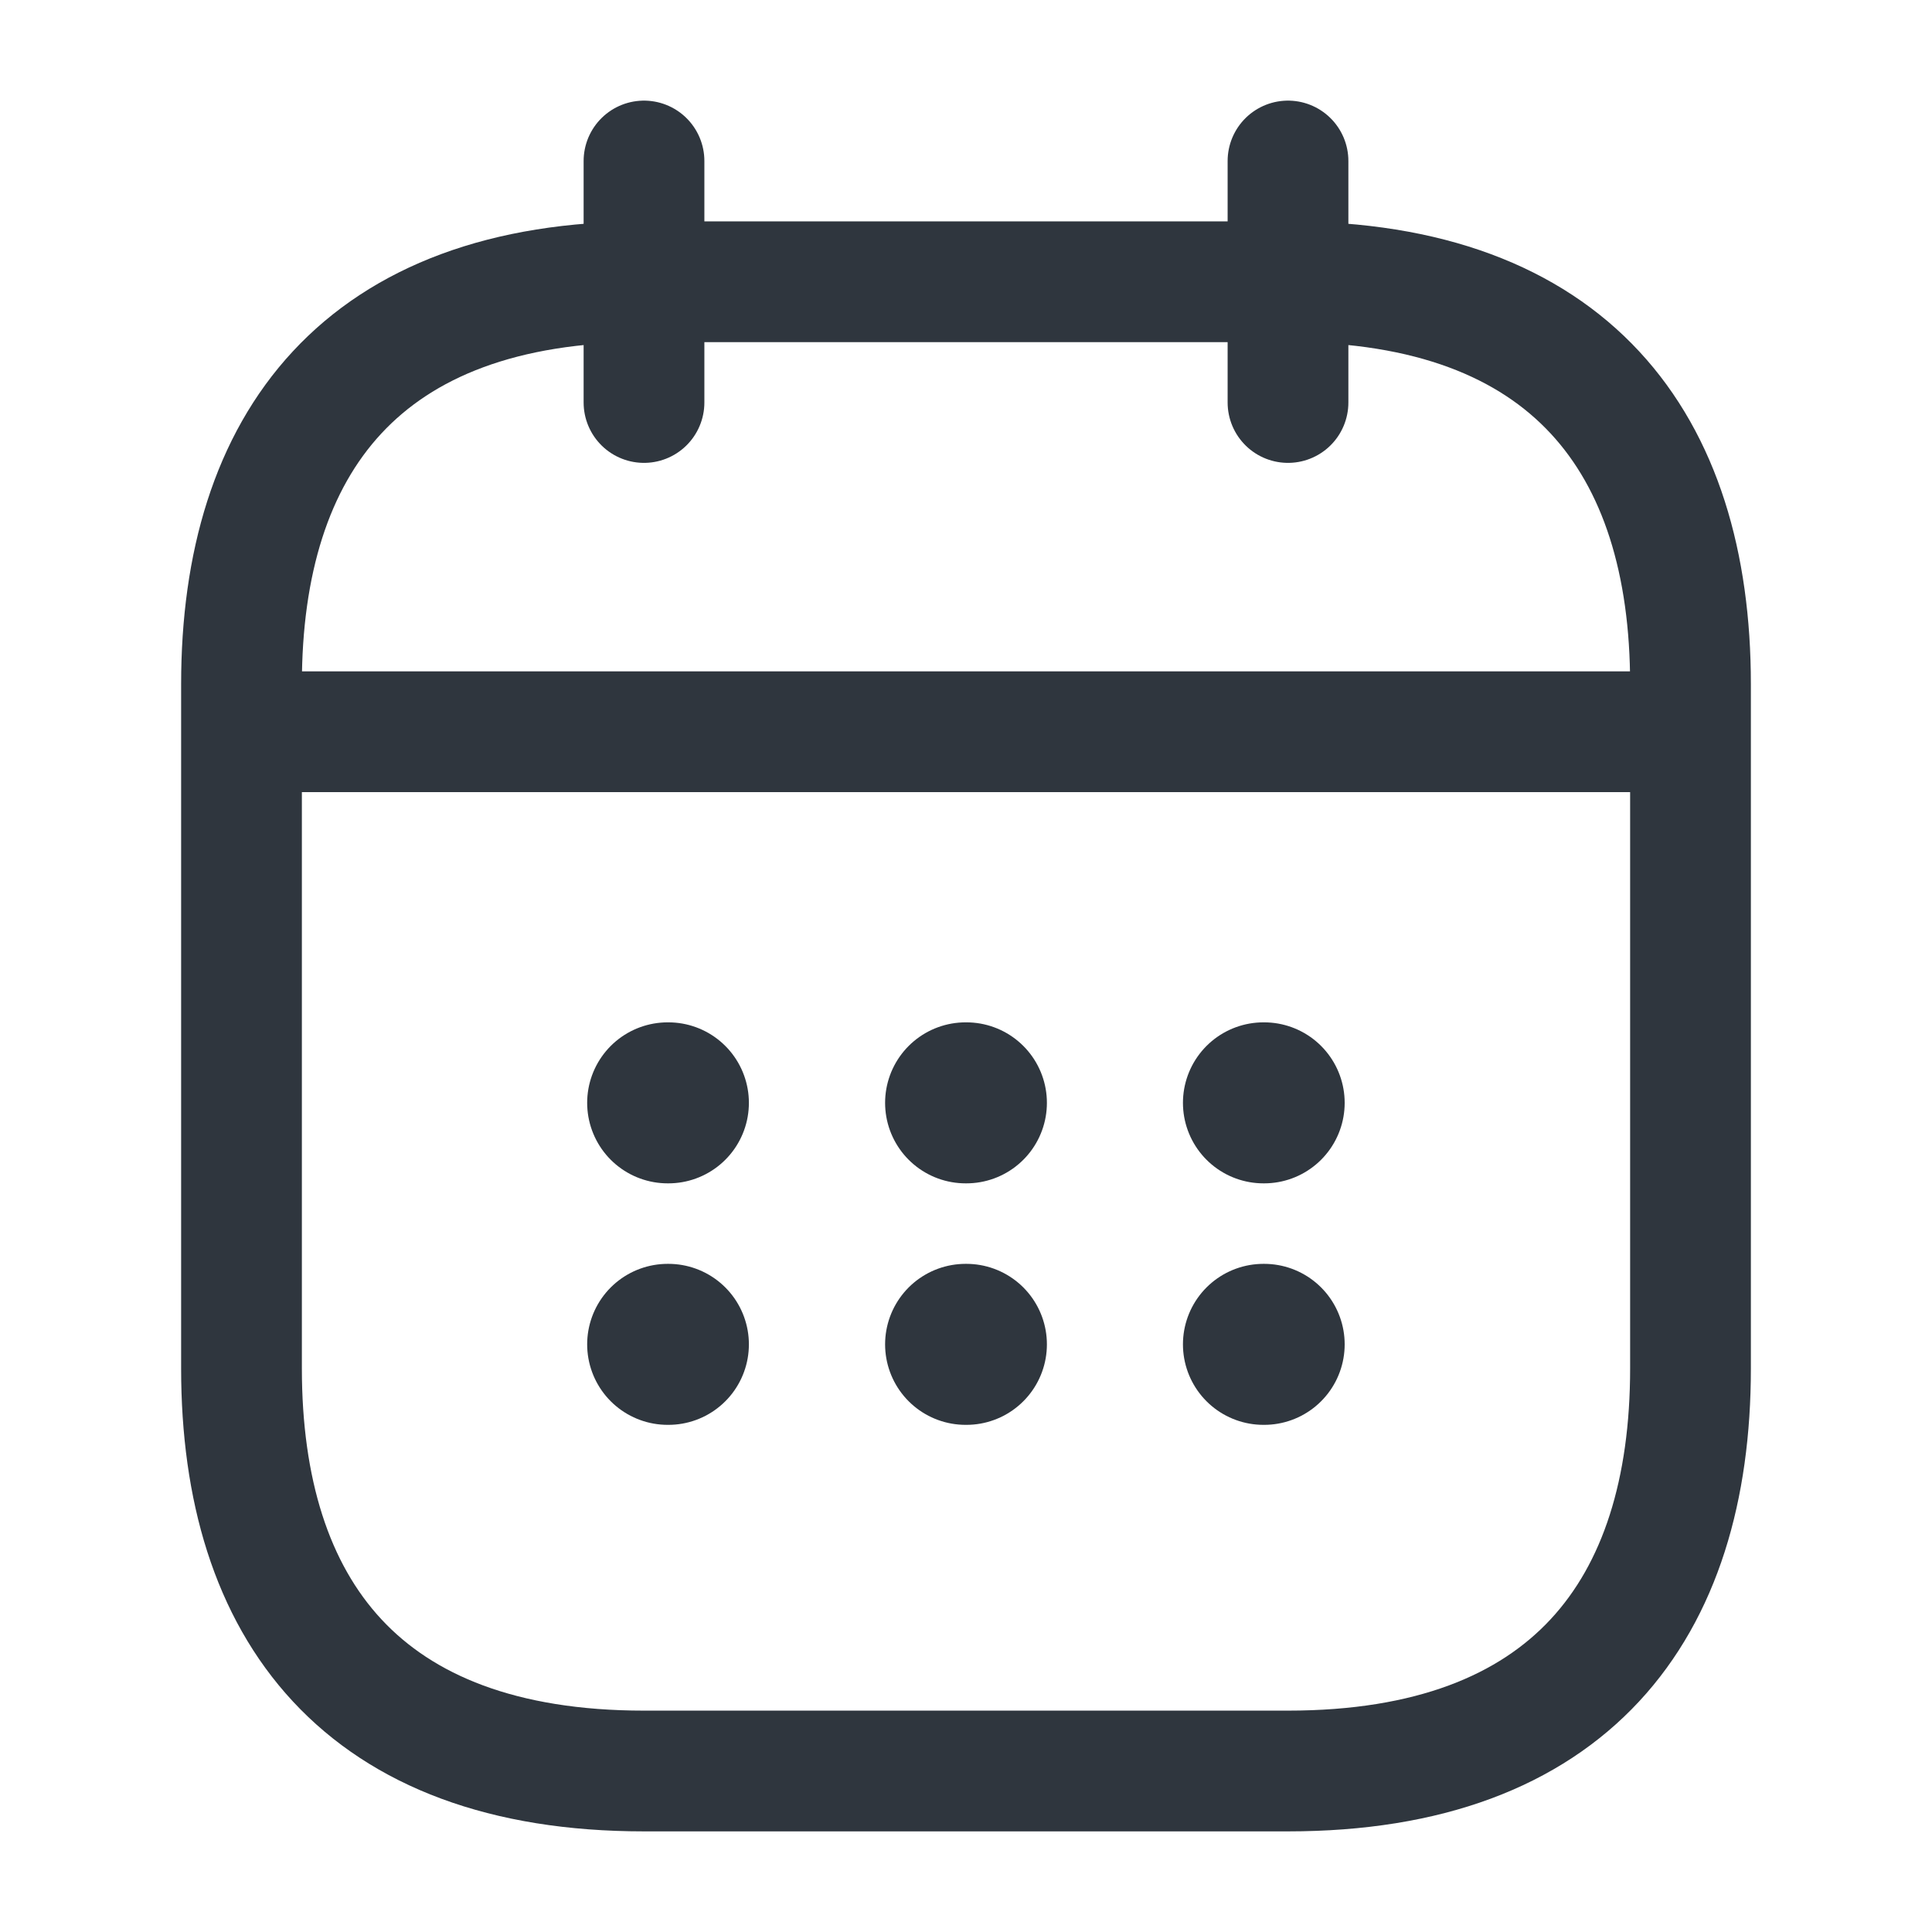 <svg width="24" height="24" viewBox="0 0 24 24" fill="none" xmlns="http://www.w3.org/2000/svg">
<path d="M8 2V5" stroke="#2F363E" stroke-width="1.5" stroke-miterlimit="10" stroke-linecap="round" stroke-linejoin="round"/>
<path d="M16 2V5" stroke="#2F363E" stroke-width="1.5" stroke-miterlimit="10" stroke-linecap="round" stroke-linejoin="round"/>
<path d="M3.5 9.09H20.5" stroke="#2F363E" stroke-width="1.5" stroke-miterlimit="10" stroke-linecap="round" stroke-linejoin="round"/>
<path d="M21 8.5V17C21 20 19.5 22 16 22H8C4.5 22 3 20 3 17V8.5C3 5.5 4.5 3.5 8 3.5H16C19.5 3.5 21 5.5 21 8.5Z" stroke="#2F363E" stroke-width="1.5" stroke-miterlimit="10" stroke-linecap="round" stroke-linejoin="round"/>
<path d="M15.695 13.7H15.704" stroke="#2F363E" stroke-width="2" stroke-linecap="round" stroke-linejoin="round"/>
<path d="M15.695 16.7H15.704" stroke="#2F363E" stroke-width="2" stroke-linecap="round" stroke-linejoin="round"/>
<path d="M11.995 13.7H12.005" stroke="#2F363E" stroke-width="2" stroke-linecap="round" stroke-linejoin="round"/>
<path d="M11.995 16.7H12.005" stroke="#2F363E" stroke-width="2" stroke-linecap="round" stroke-linejoin="round"/>
<path d="M8.294 13.7H8.303" stroke="#2F363E" stroke-width="2" stroke-linecap="round" stroke-linejoin="round"/>
<path d="M8.294 16.7H8.303" stroke="#2F363E" stroke-width="2" stroke-linecap="round" stroke-linejoin="round"/>
</svg>
